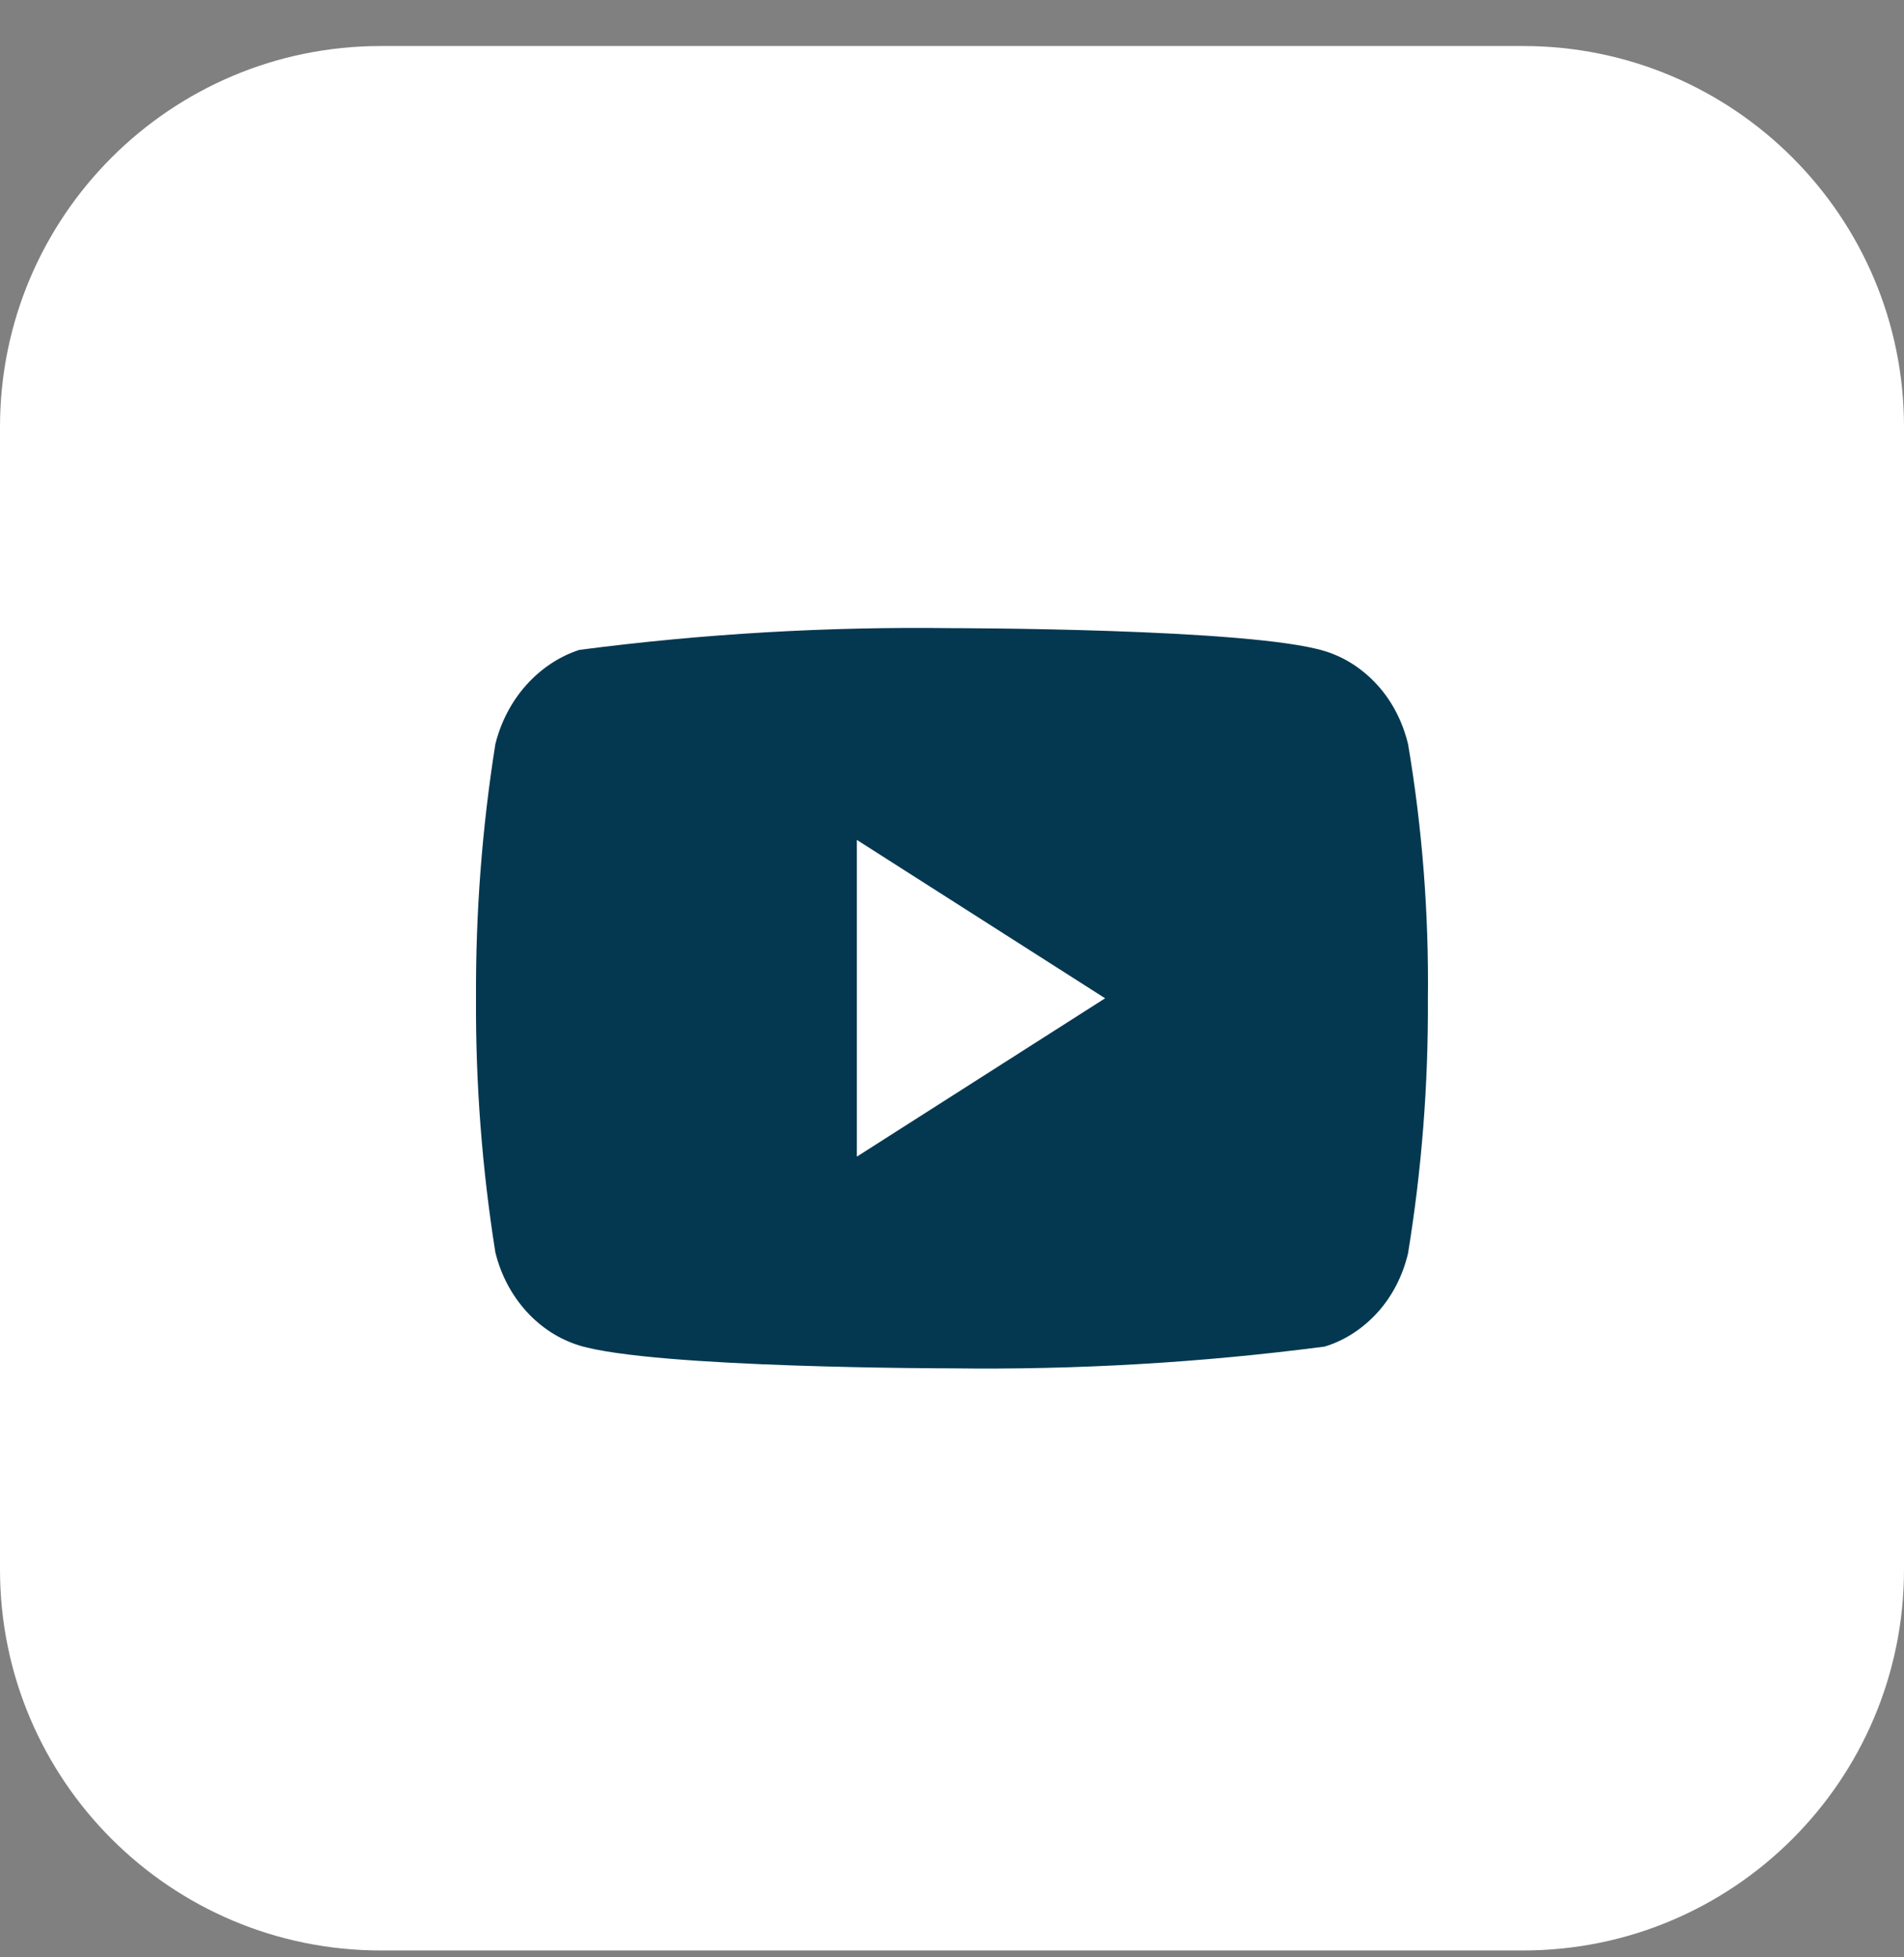 <svg width="36" height="37" viewBox="0 0 36 37" fill="none" xmlns="http://www.w3.org/2000/svg">
<rect x="0" y="0" width="36" height="37" fill="#808080" stroke="none"/>
<path d="M0 8.07C0 4.094 3.224 0.87 7.2 0.87H28.8C32.776 0.87 36 4.094 36 8.07V29.67C36 33.647 32.776 36.87 28.8 36.87H7.2C3.224 36.87 0 33.647 0 29.67V8.07Z" fill="white"/>
<path d="M26.623 14.067C26.521 13.643 26.323 13.259 26.049 12.956C25.767 12.644 25.422 12.421 25.045 12.307C23.637 11.874 17.995 11.874 17.995 11.874C15.643 11.843 13.291 11.98 10.953 12.285C10.577 12.407 10.232 12.636 9.95 12.95C9.672 13.261 9.471 13.645 9.366 14.066C9.114 15.65 8.992 17.259 9 18.87C8.991 20.48 9.114 22.088 9.366 23.674C9.469 24.093 9.669 24.475 9.948 24.784C10.226 25.093 10.572 25.316 10.953 25.434C12.38 25.866 17.995 25.866 17.995 25.866C20.35 25.897 22.704 25.76 25.045 25.455C25.422 25.341 25.767 25.118 26.049 24.806C26.323 24.503 26.521 24.119 26.622 23.695C26.881 22.112 27.007 20.502 26.998 18.89C27.017 17.271 26.892 15.654 26.623 14.066V14.067ZM16.201 21.864V15.877L20.895 18.871L16.201 21.864Z" fill="#043851"/>
</svg>
